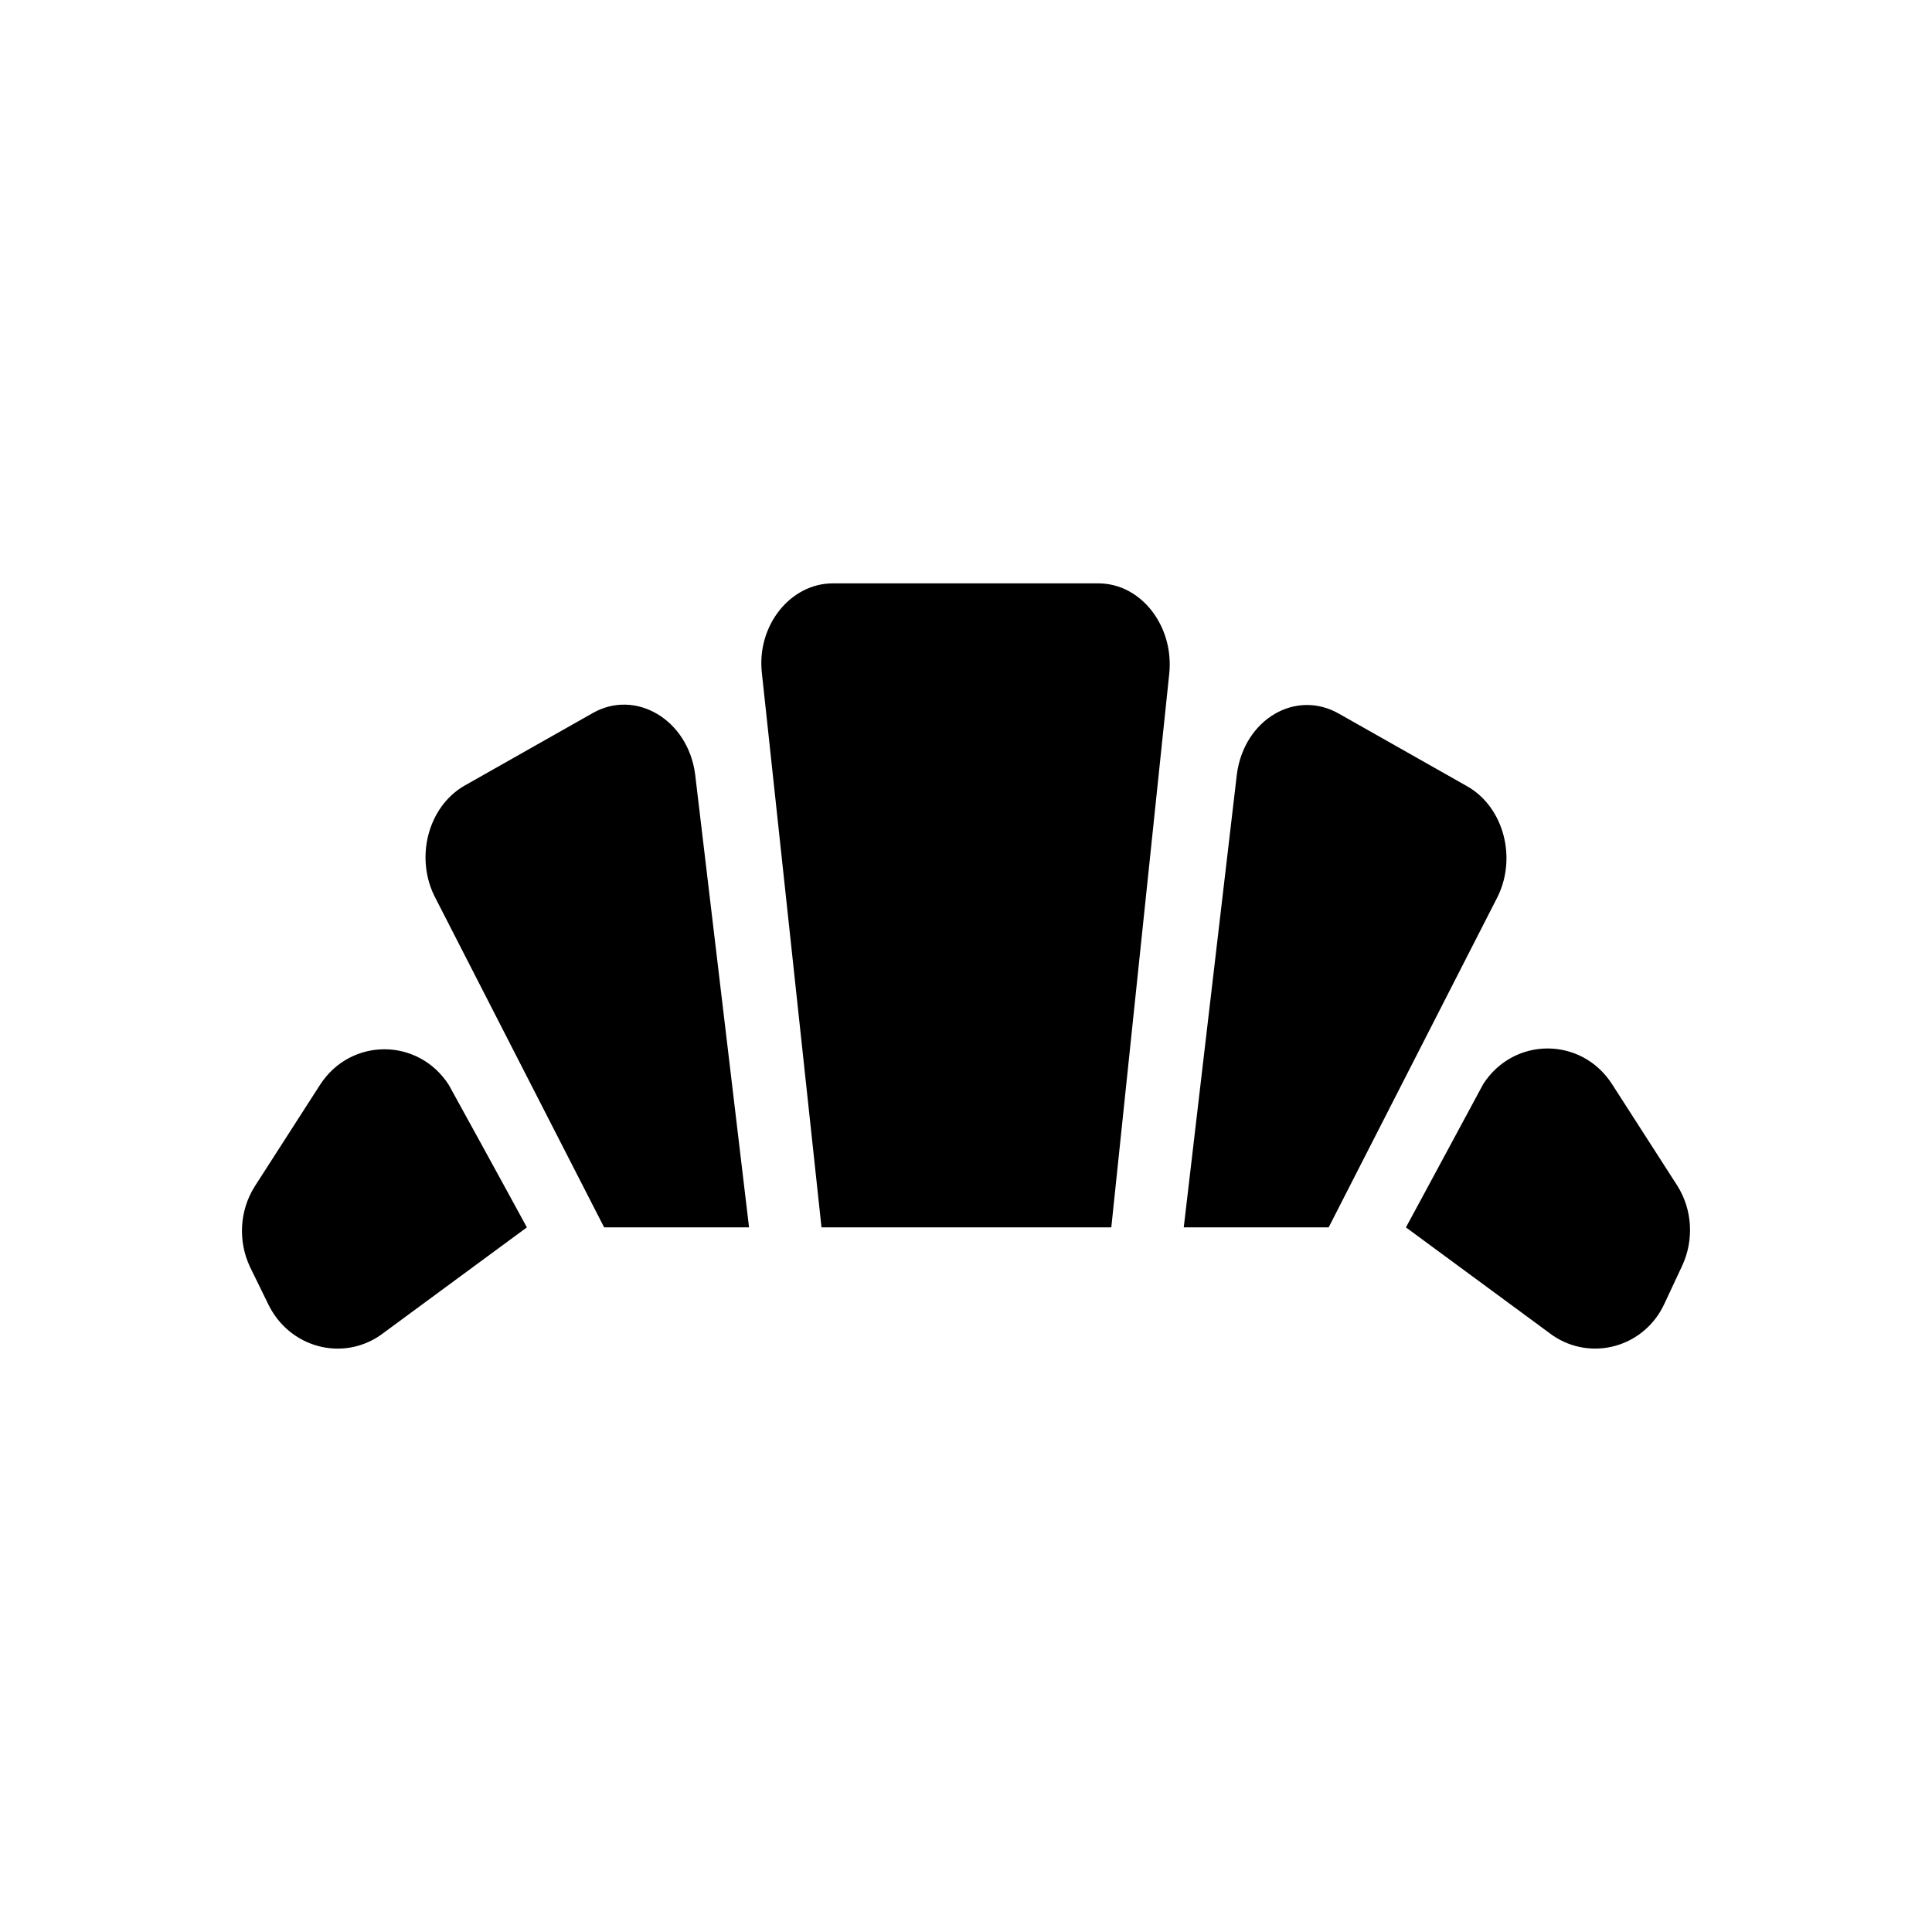<svg width="24" height="24" viewBox="0 0 24 24" xmlns="http://www.w3.org/2000/svg" fill='currentColor'><g id="bakery_dining"><path id="Vector" fill-rule="evenodd" clip-rule="evenodd" d="M19.285 16.587C18.075 15.697 17.465 15.247 17.465 15.247C17.465 15.247 17.785 14.657 18.425 13.467C18.805 12.877 19.645 12.877 20.025 13.467L20.835 14.727C21.025 15.027 21.045 15.407 20.895 15.727L20.675 16.197C20.425 16.737 19.765 16.917 19.285 16.587ZM4.725 16.587C4.245 16.917 3.595 16.737 3.335 16.207L3.105 15.737C2.955 15.417 2.975 15.037 3.165 14.737L3.975 13.477C4.355 12.887 5.195 12.887 5.575 13.477C6.225 14.657 6.545 15.247 6.545 15.247C6.545 15.247 5.935 15.697 4.725 16.587ZM15.365 9.617C15.455 8.937 16.095 8.557 16.635 8.867L18.225 9.767C18.685 10.027 18.855 10.677 18.585 11.177L16.505 15.247H14.705L15.365 9.617ZM8.635 9.617L9.305 15.247H7.505L5.415 11.167C5.145 10.667 5.315 10.017 5.775 9.757L7.365 8.857C7.895 8.557 8.545 8.937 8.635 9.617ZM13.805 15.247H10.205L9.465 8.367C9.395 7.777 9.815 7.247 10.345 7.247H13.645C14.175 7.247 14.585 7.777 14.525 8.367L13.805 15.247Z"/></g></svg>